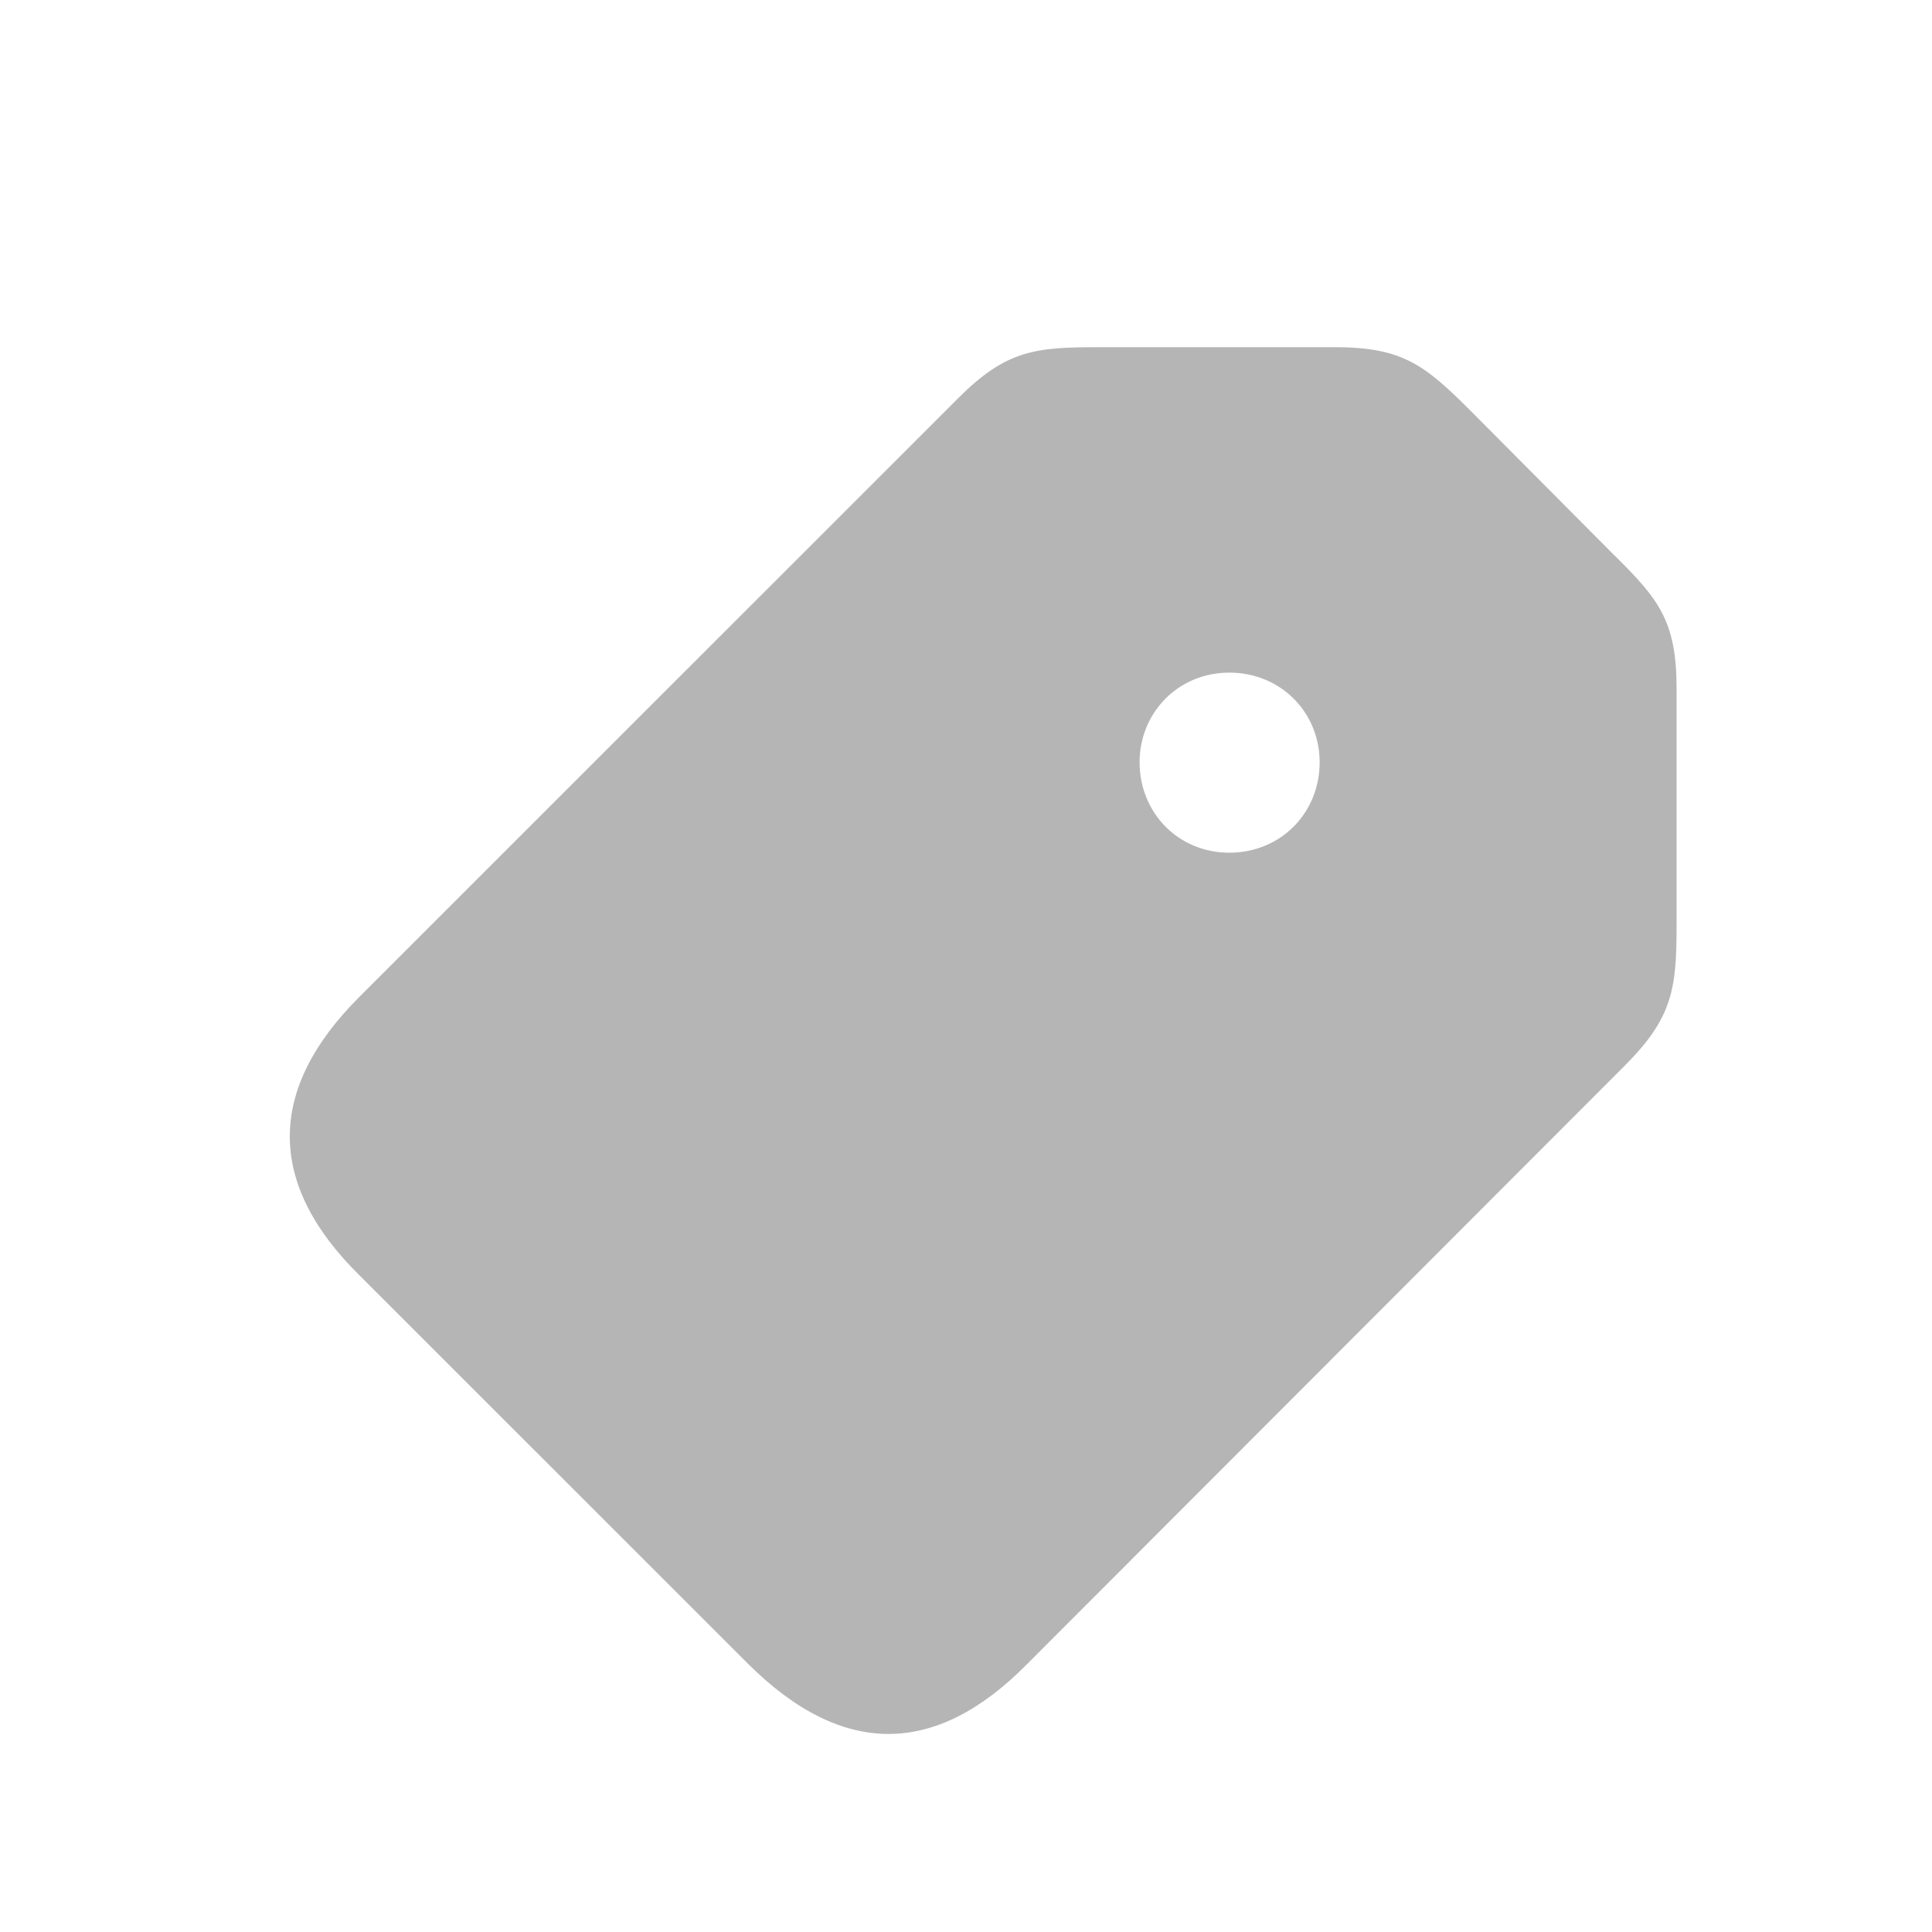 <svg width="20" height="20" viewBox="0 0 20 20" fill="none" xmlns="http://www.w3.org/2000/svg">
<path d="M10.626 17.233L16.819 11.032C17.323 10.528 17.356 10.226 17.356 9.559V7.134C17.356 6.418 17.169 6.198 16.681 5.718L15.232 4.261C14.752 3.781 14.524 3.594 13.816 3.594H11.391C10.723 3.594 10.422 3.618 9.918 4.123L3.716 10.324C2.772 11.268 2.748 12.245 3.724 13.205L7.745 17.225C8.721 18.194 9.682 18.186 10.626 17.233ZM12.725 8.827C12.196 8.827 11.797 8.412 11.797 7.891C11.797 7.378 12.196 6.963 12.725 6.963C13.262 6.963 13.661 7.378 13.661 7.891C13.661 8.412 13.262 8.827 12.725 8.827Z" fill="#B5B5B5"/>
</svg>
